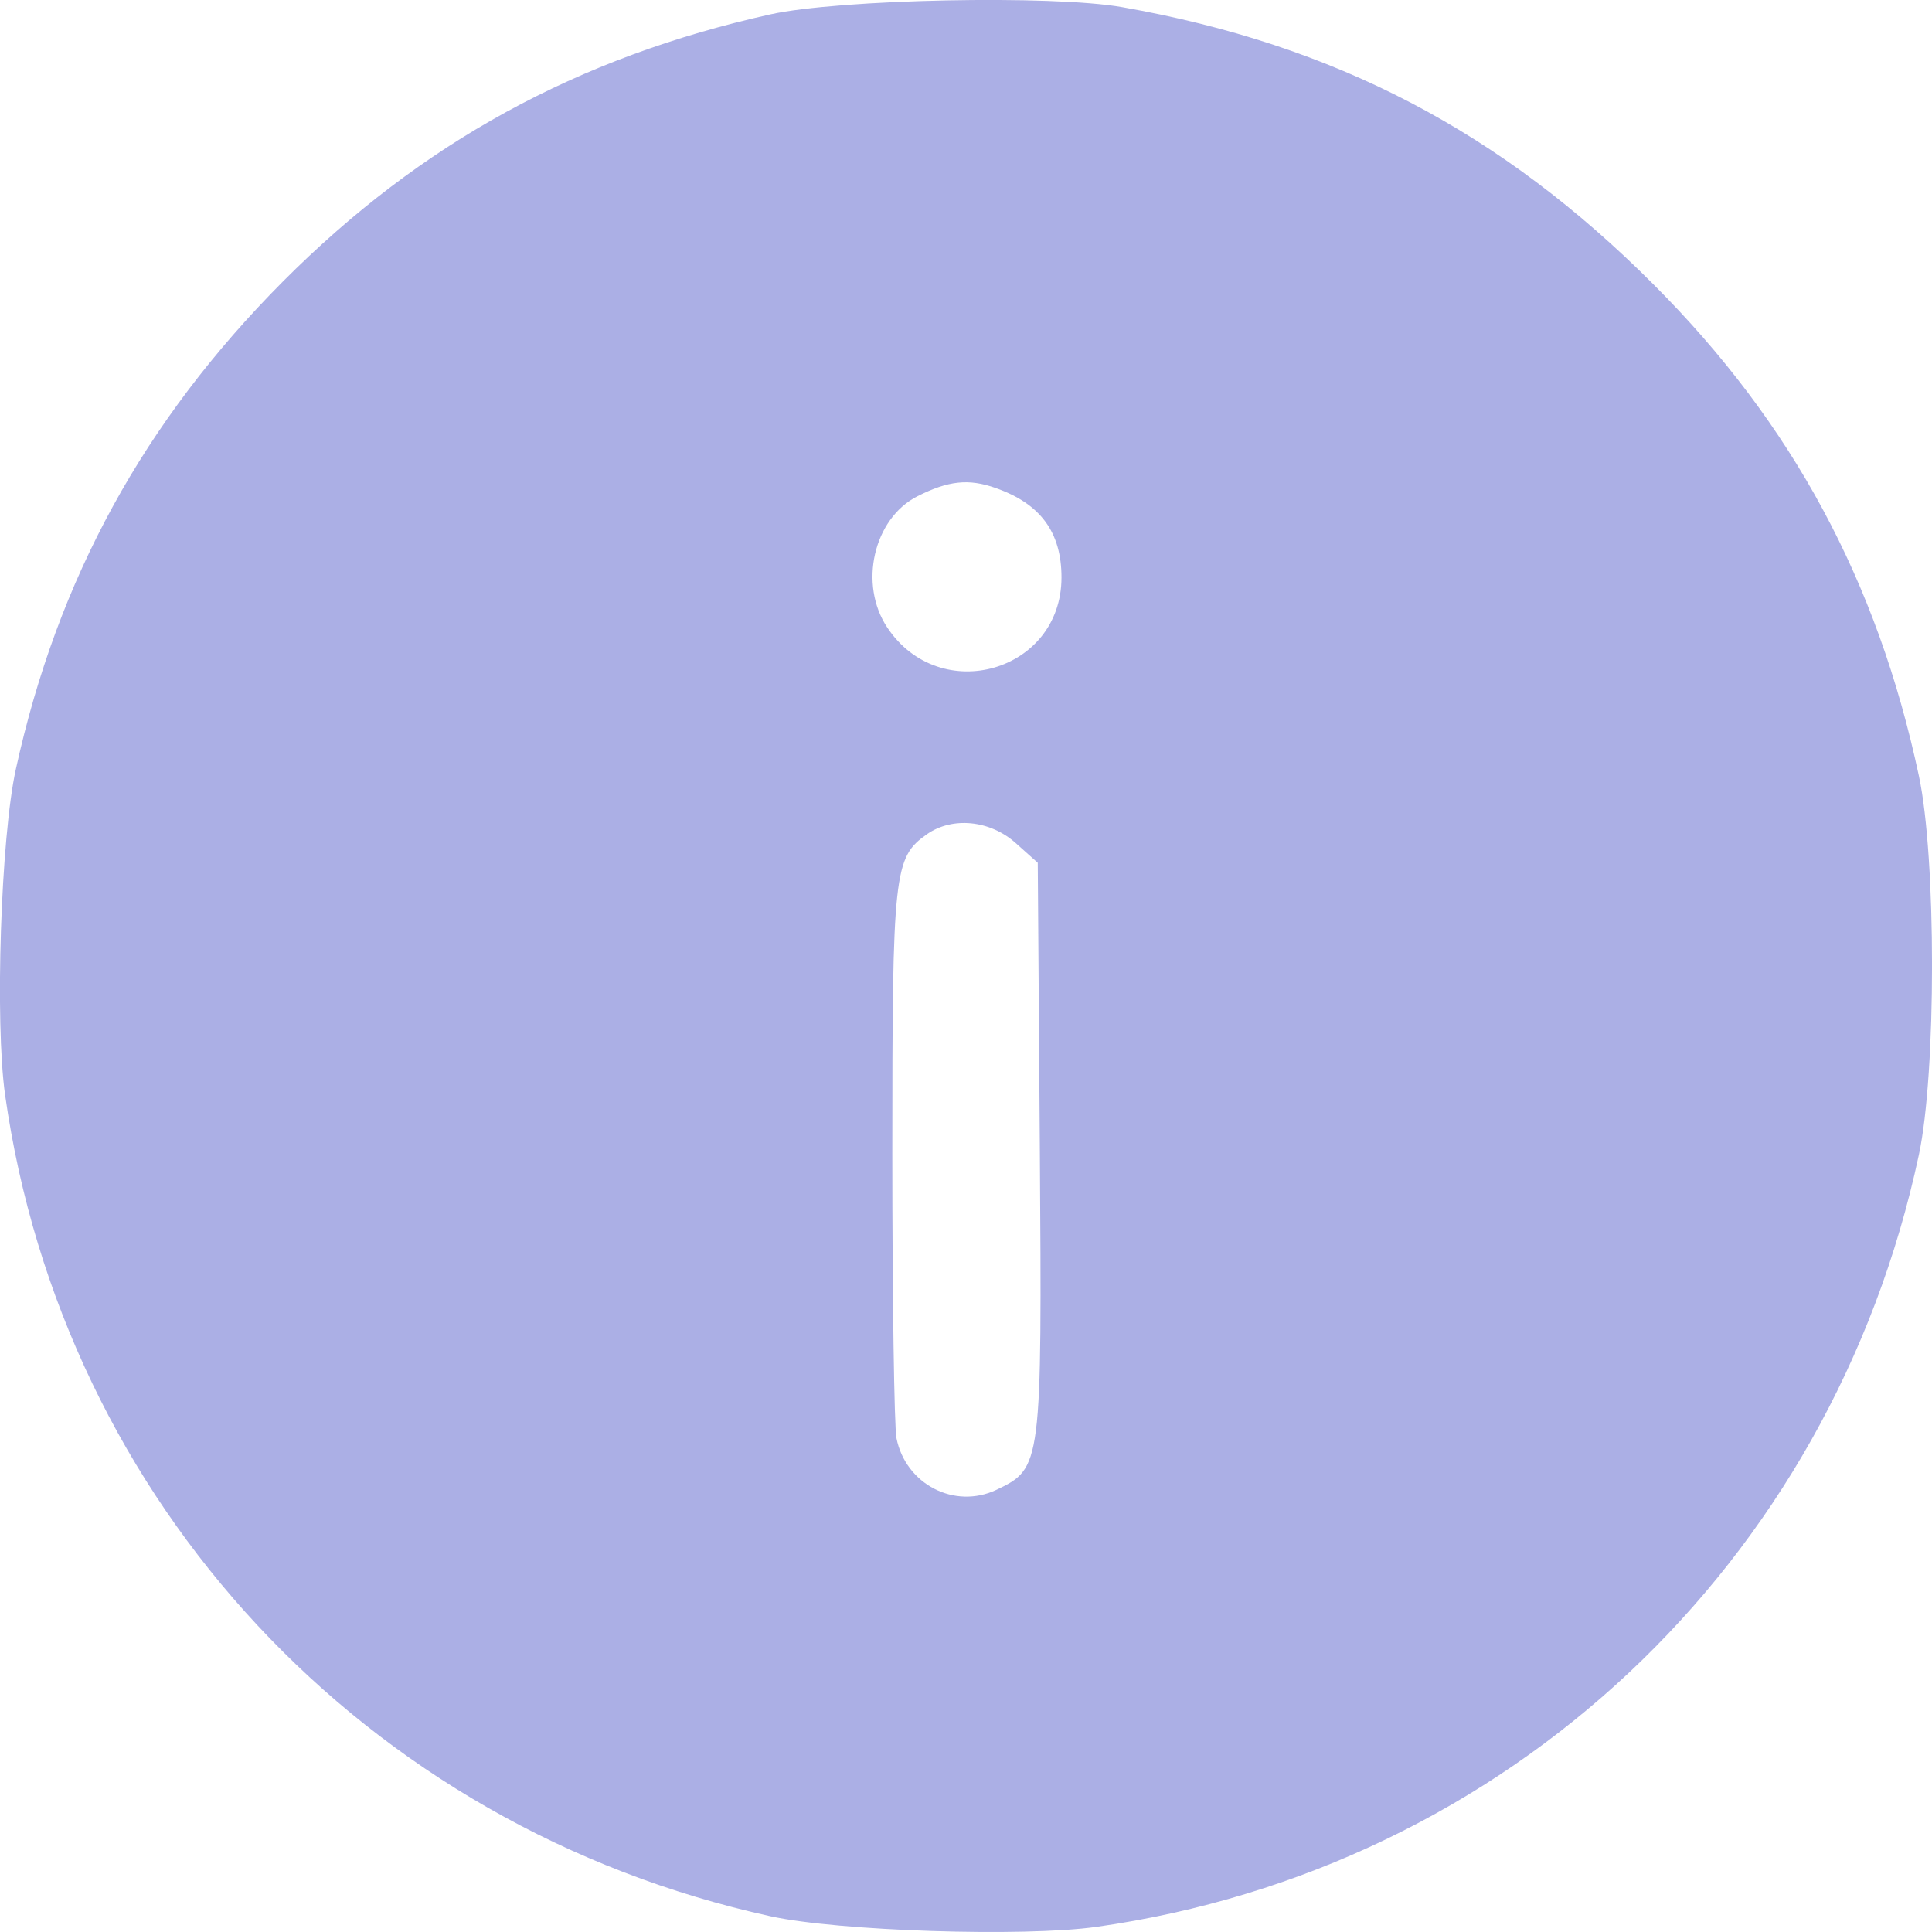 <svg width="14" height="14" viewBox="0 0 14 14" fill="none" xmlns="http://www.w3.org/2000/svg">
<path fill-rule="evenodd" clip-rule="evenodd" d="M8.133 0.052C9.673 0.324 10.876 0.952 11.985 2.064C12.988 3.069 13.604 4.21 13.905 5.622C14.032 6.214 14.032 7.776 13.905 8.368C13.271 11.338 10.924 13.54 7.945 13.963C7.417 14.037 6.076 13.994 5.583 13.886C2.644 13.24 0.457 10.893 0.037 7.935C-0.038 7.406 0.006 6.066 0.115 5.573C0.418 4.192 1.043 3.052 2.051 2.039C3.052 1.035 4.184 0.415 5.583 0.104C6.08 -0.006 7.626 -0.038 8.133 0.052ZM6.648 3.596C6.33 3.757 6.22 4.234 6.43 4.548C6.813 5.121 7.691 4.868 7.692 4.185C7.692 3.857 7.54 3.65 7.214 3.536C7.019 3.467 6.872 3.483 6.648 3.596ZM6.717 6.045C6.477 6.214 6.466 6.314 6.466 8.361C6.466 9.41 6.48 10.337 6.496 10.421C6.563 10.756 6.917 10.939 7.22 10.796C7.549 10.639 7.551 10.627 7.535 8.316L7.52 6.252L7.36 6.109C7.174 5.943 6.902 5.916 6.717 6.045Z" fill="#ABAFE5"/>
</svg>
